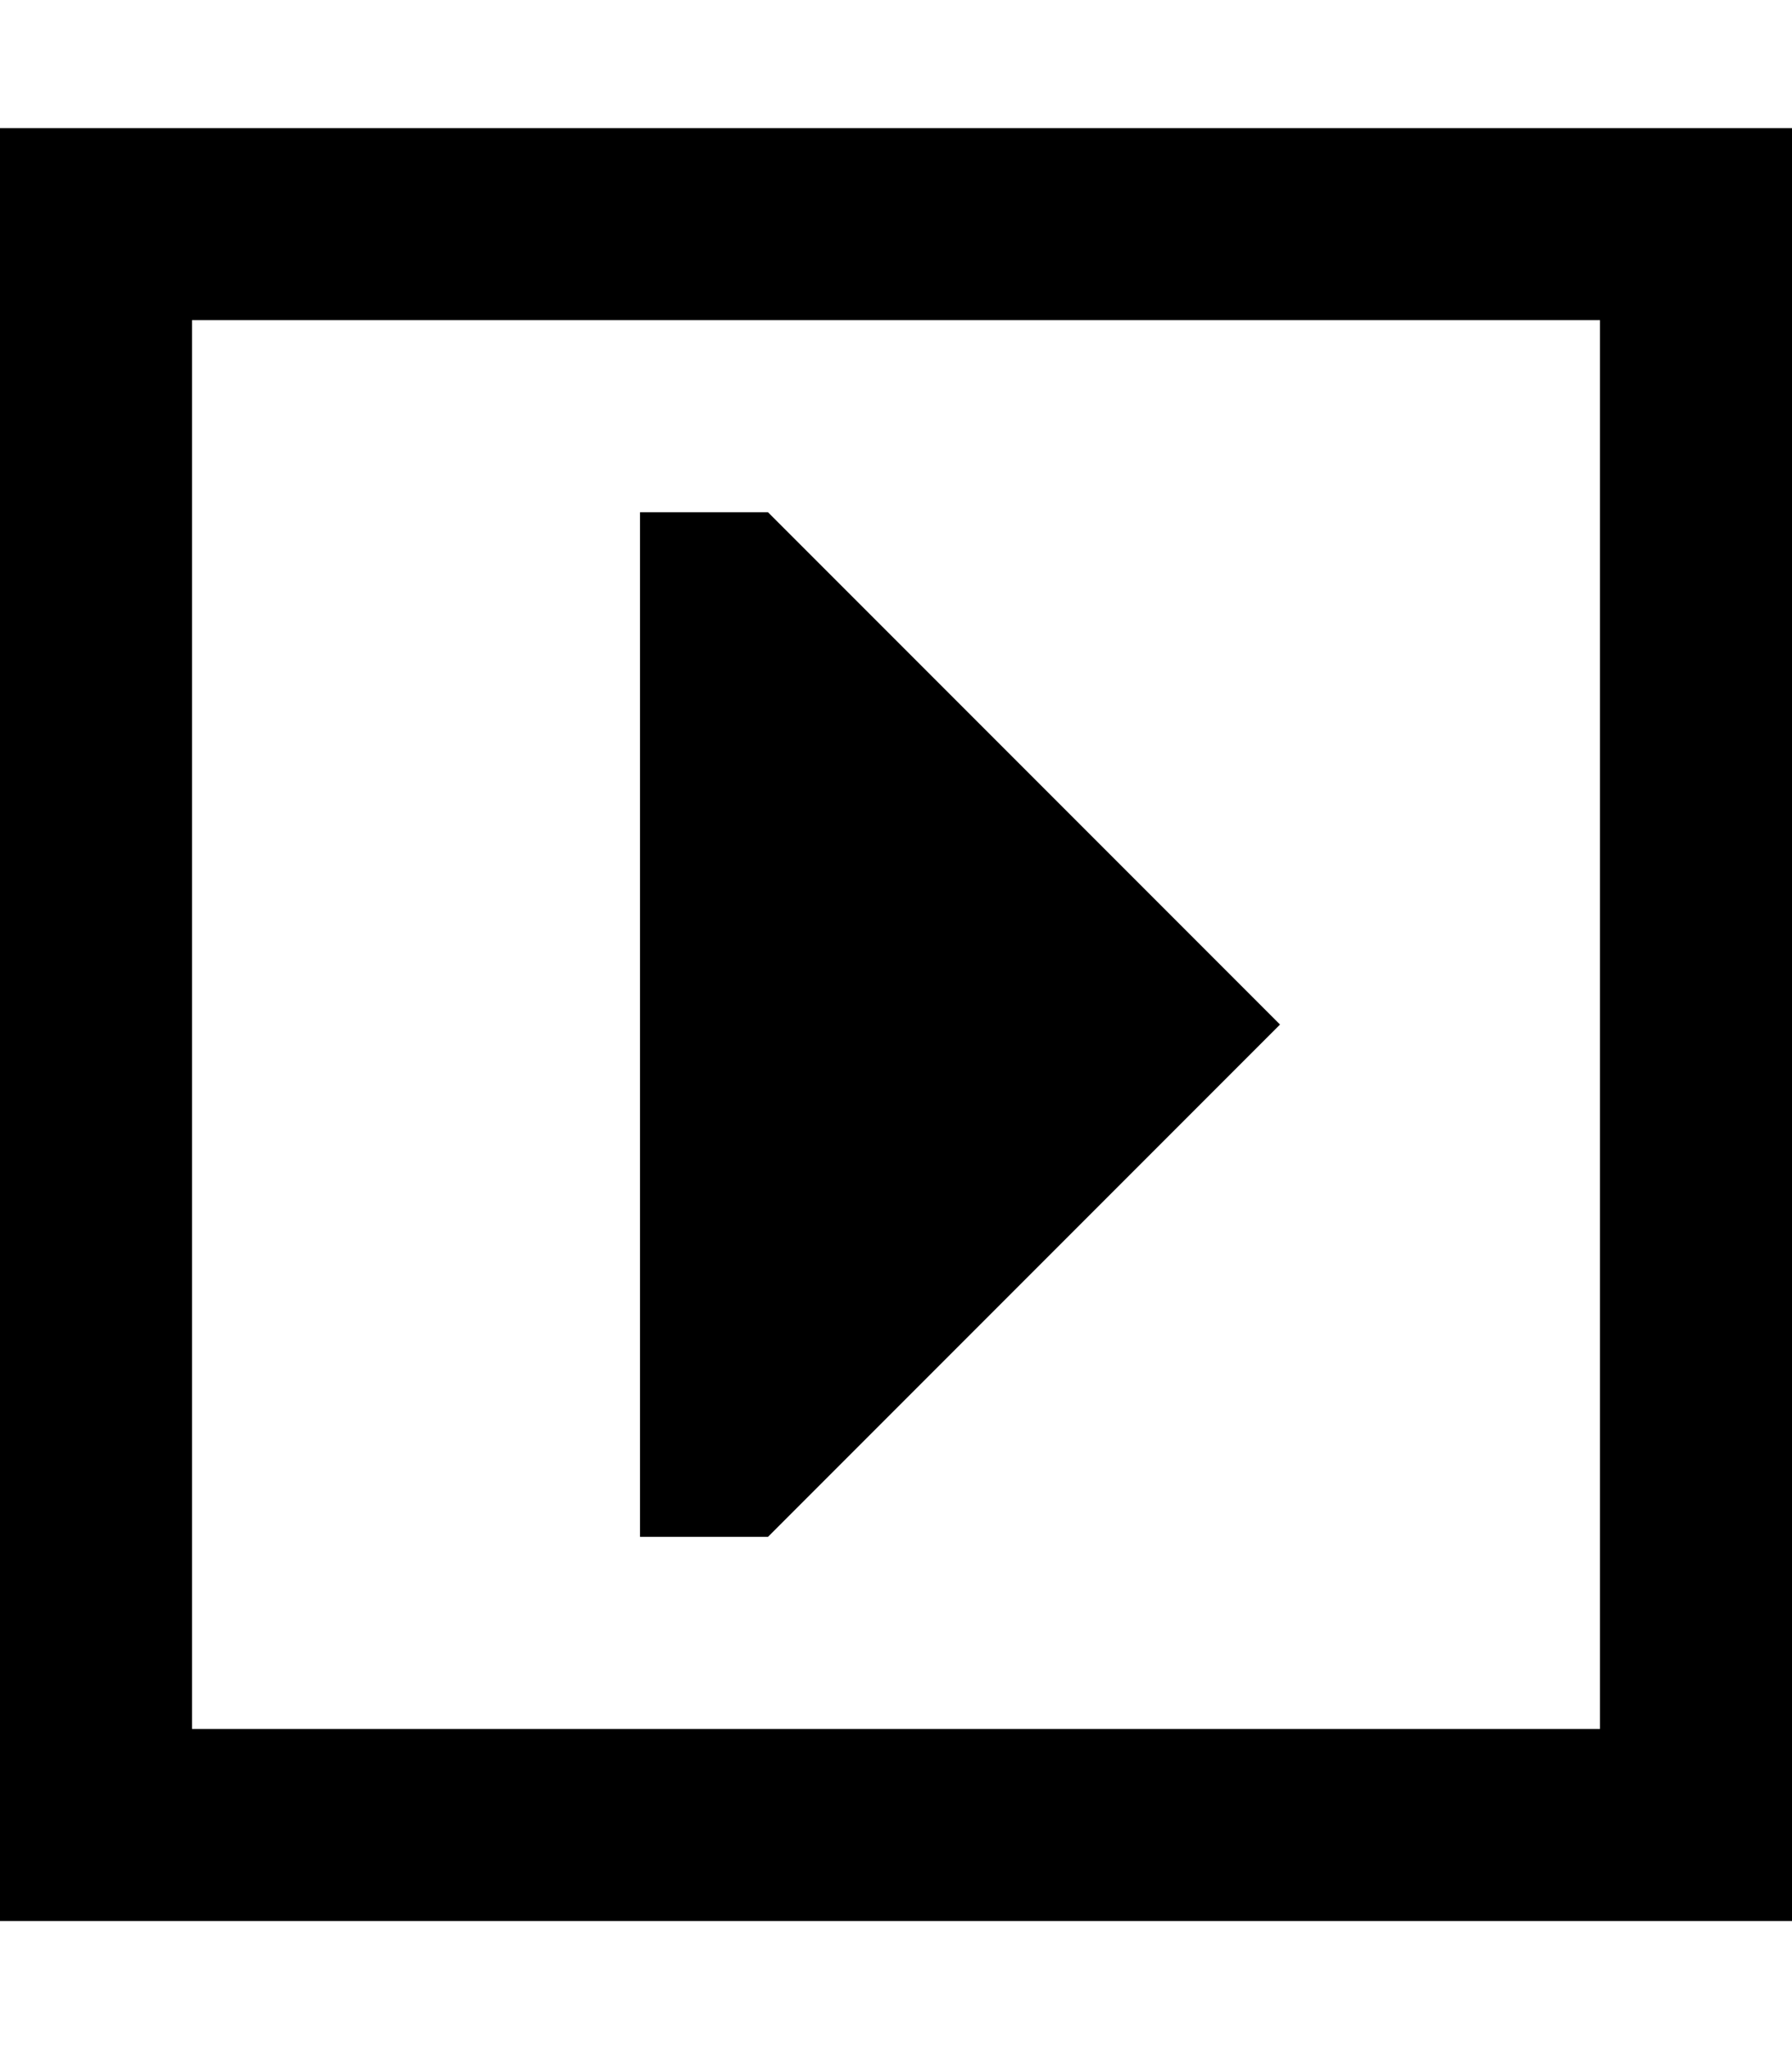 <svg fill="currentColor" xmlns="http://www.w3.org/2000/svg" viewBox="0 0 448 512"><!--! Font Awesome Pro 6.4.2 by @fontawesome - https://fontawesome.com License - https://fontawesome.com/license (Commercial License) Copyright 2023 Fonticons, Inc. --><path d="M400 80L48 80l0 352 352 0 0-352zm48-48l0 48 0 352 0 48-48 0L48 480 0 480l0-48L0 80 0 32l48 0 352 0 48 0zM192 128L320 256 192 384l-32 0 0-256 32 0z"/></svg>
